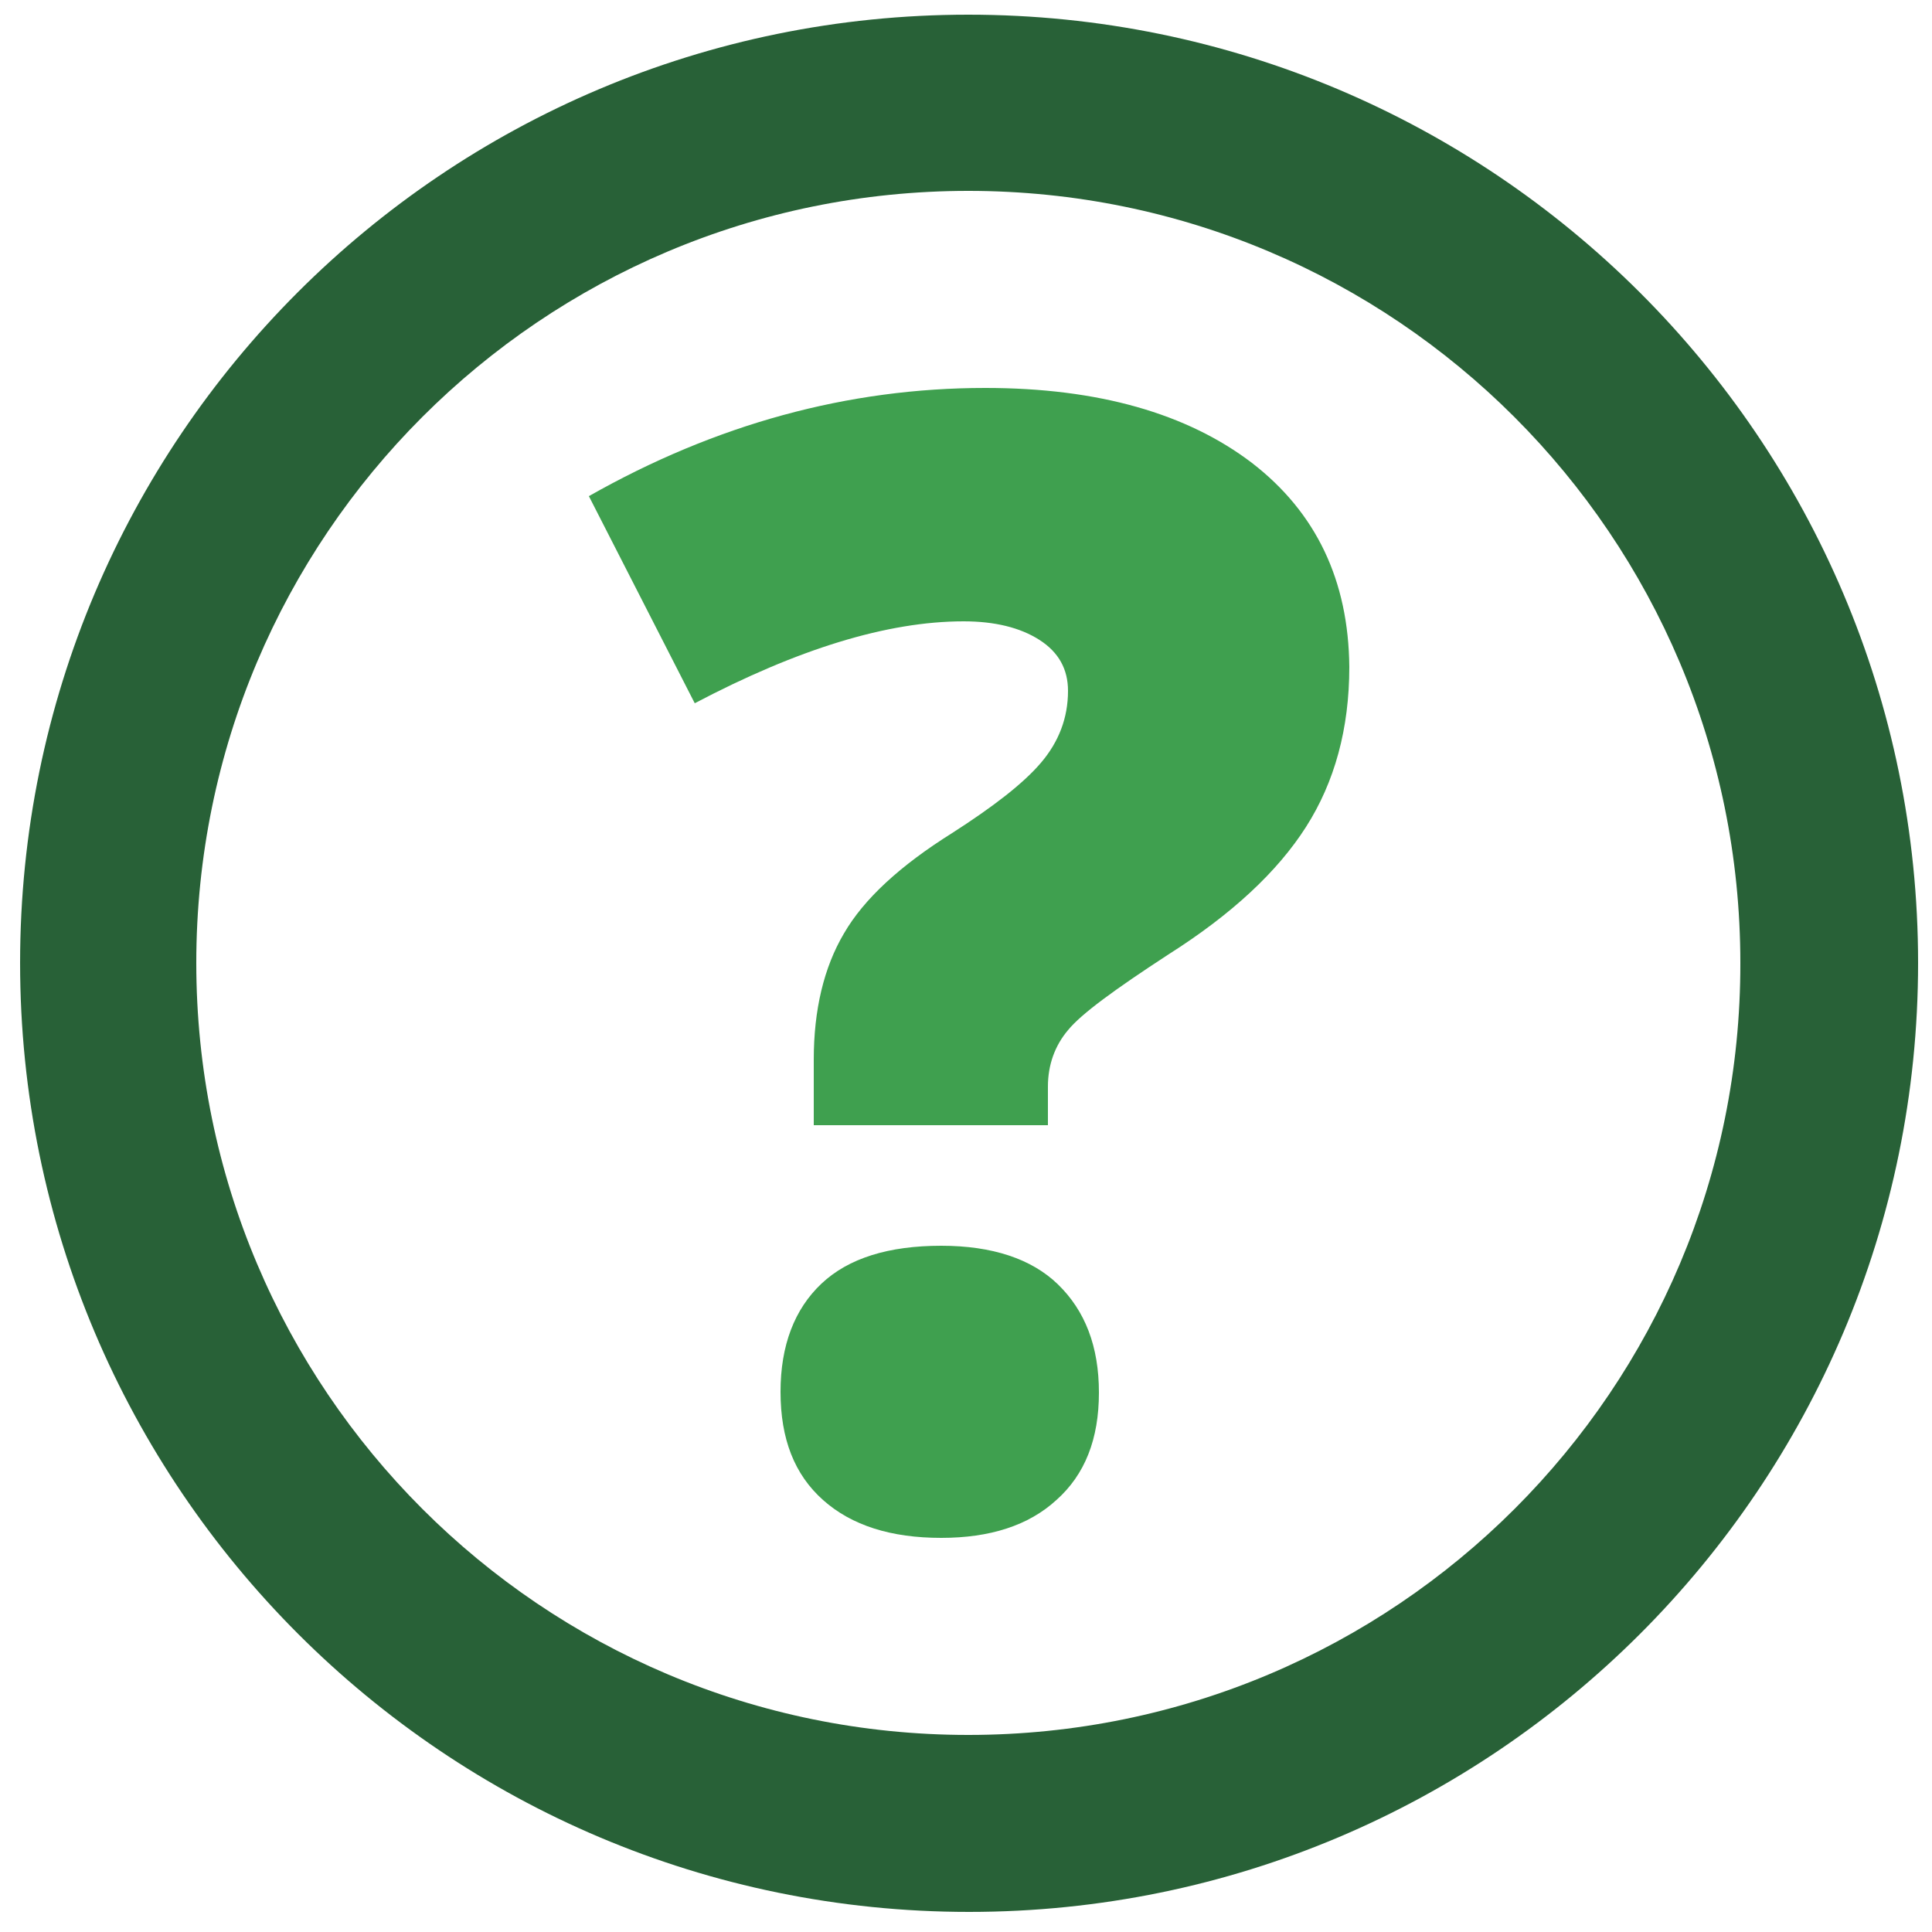 <?xml version="1.0" encoding="utf-8"?>
<!-- Generator: Adobe Illustrator 20.0.0, SVG Export Plug-In . SVG Version: 6.00 Build 0)  -->
<svg version="1.1" id="Layer_1" xmlns="http://www.w3.org/2000/svg" xmlns:xlink="http://www.w3.org/1999/xlink" x="0px" y="0px"
	 viewBox="0 0 250 250" style="enable-background:new 0 0 250 250;" xml:space="preserve">
<style type="text/css">
	.st0{fill:none;}
	.st2{fill:#3fa04f;}
	.st1{fill:#286137;}
</style>
<g>
	<path class="st0" d="M125.3,24.7c-55.2,0-99.9,44.7-99.9,99.9c0,55.2,44.7,99.9,99.9,99.9c55.2,0,99.9-44.7,99.9-99.9
		C225.3,69.4,180.5,24.7,125.3,24.7z M136.8,194.1c-3.6,3.3-8.6,4.9-14.9,4.9c-6.5,0-11.6-1.6-15.3-4.9c-3.7-3.3-5.5-7.9-5.5-14
		c0-6,1.8-10.7,5.3-14c3.5-3.3,8.7-4.9,15.5-4.9c6.6,0,11.6,1.7,15.1,5c3.5,3.3,5.3,8,5.3,14C142.3,186.1,140.4,190.8,136.8,194.1z
		 M168.9,106.9c-3.7,5.8-9.7,11.3-17.8,16.5c-6.9,4.5-11.2,7.7-13,9.8c-1.7,2.1-2.6,4.5-2.6,7.3v5h-30.3v-8.5
		c0-6.4,1.3-11.9,3.9-16.3c2.6-4.4,7.3-8.8,14-13c5.3-3.4,9.2-6.4,11.5-9.1c2.3-2.7,3.5-5.8,3.5-9.3c0-2.8-1.2-4.9-3.7-6.6
		c-2.5-1.6-5.8-2.4-9.8-2.4c-9.9,0-21.5,3.5-34.8,10.6L76.2,64.2c16.4-9.3,33.5-14,51.3-14c14.7,0,26.2,3.2,34.5,9.7
		c8.4,6.4,12.5,15.2,12.5,26.3C174.5,94.2,172.7,101.1,168.9,106.9z"/>
	<path class="st1" d="M125.3,1.9C57.5,1.9,2.6,56.8,2.6,124.6s55,122.8,122.8,122.8c67.8,0,122.8-55,122.8-122.8
		S193.1,1.9,125.3,1.9z M125.3,224.5c-55.2,0-99.9-44.7-99.9-99.9c0-55.2,44.7-99.9,99.9-99.9c55.2,0,99.9,44.7,99.9,99.9
		C225.3,179.8,180.5,224.5,125.3,224.5z"/>
	<path class="st2" d="M121.8,161.2c-6.8,0-12,1.6-15.5,4.9c-3.5,3.3-5.3,8-5.3,14c0,6.1,1.8,10.7,5.5,14c3.7,3.3,8.8,4.9,15.3,4.9
		c6.3,0,11.3-1.6,14.9-4.9c3.7-3.3,5.5-7.9,5.5-13.9c0-6-1.8-10.6-5.3-14C133.5,162.9,128.4,161.2,121.8,161.2z"/>
	<path class="st2" d="M162,59.9c-8.4-6.4-19.9-9.7-34.5-9.7c-17.8,0-34.9,4.7-51.3,14l13.7,26.8c13.3-7,24.9-10.6,34.8-10.6
		c4,0,7.3,0.8,9.8,2.4c2.5,1.6,3.7,3.8,3.7,6.6c0,3.5-1.2,6.6-3.5,9.3c-2.3,2.7-6.2,5.7-11.5,9.1c-6.7,4.2-11.4,8.5-14,13
		c-2.6,4.4-3.9,9.9-3.9,16.3v8.5h30.3v-5c0-2.8,0.9-5.3,2.6-7.3c1.7-2.1,6.1-5.3,13-9.8c8.2-5.2,14.1-10.7,17.8-16.5
		c3.7-5.8,5.6-12.7,5.6-20.7C174.5,75.1,170.3,66.3,162,59.9z"/>
</g>
</svg>
